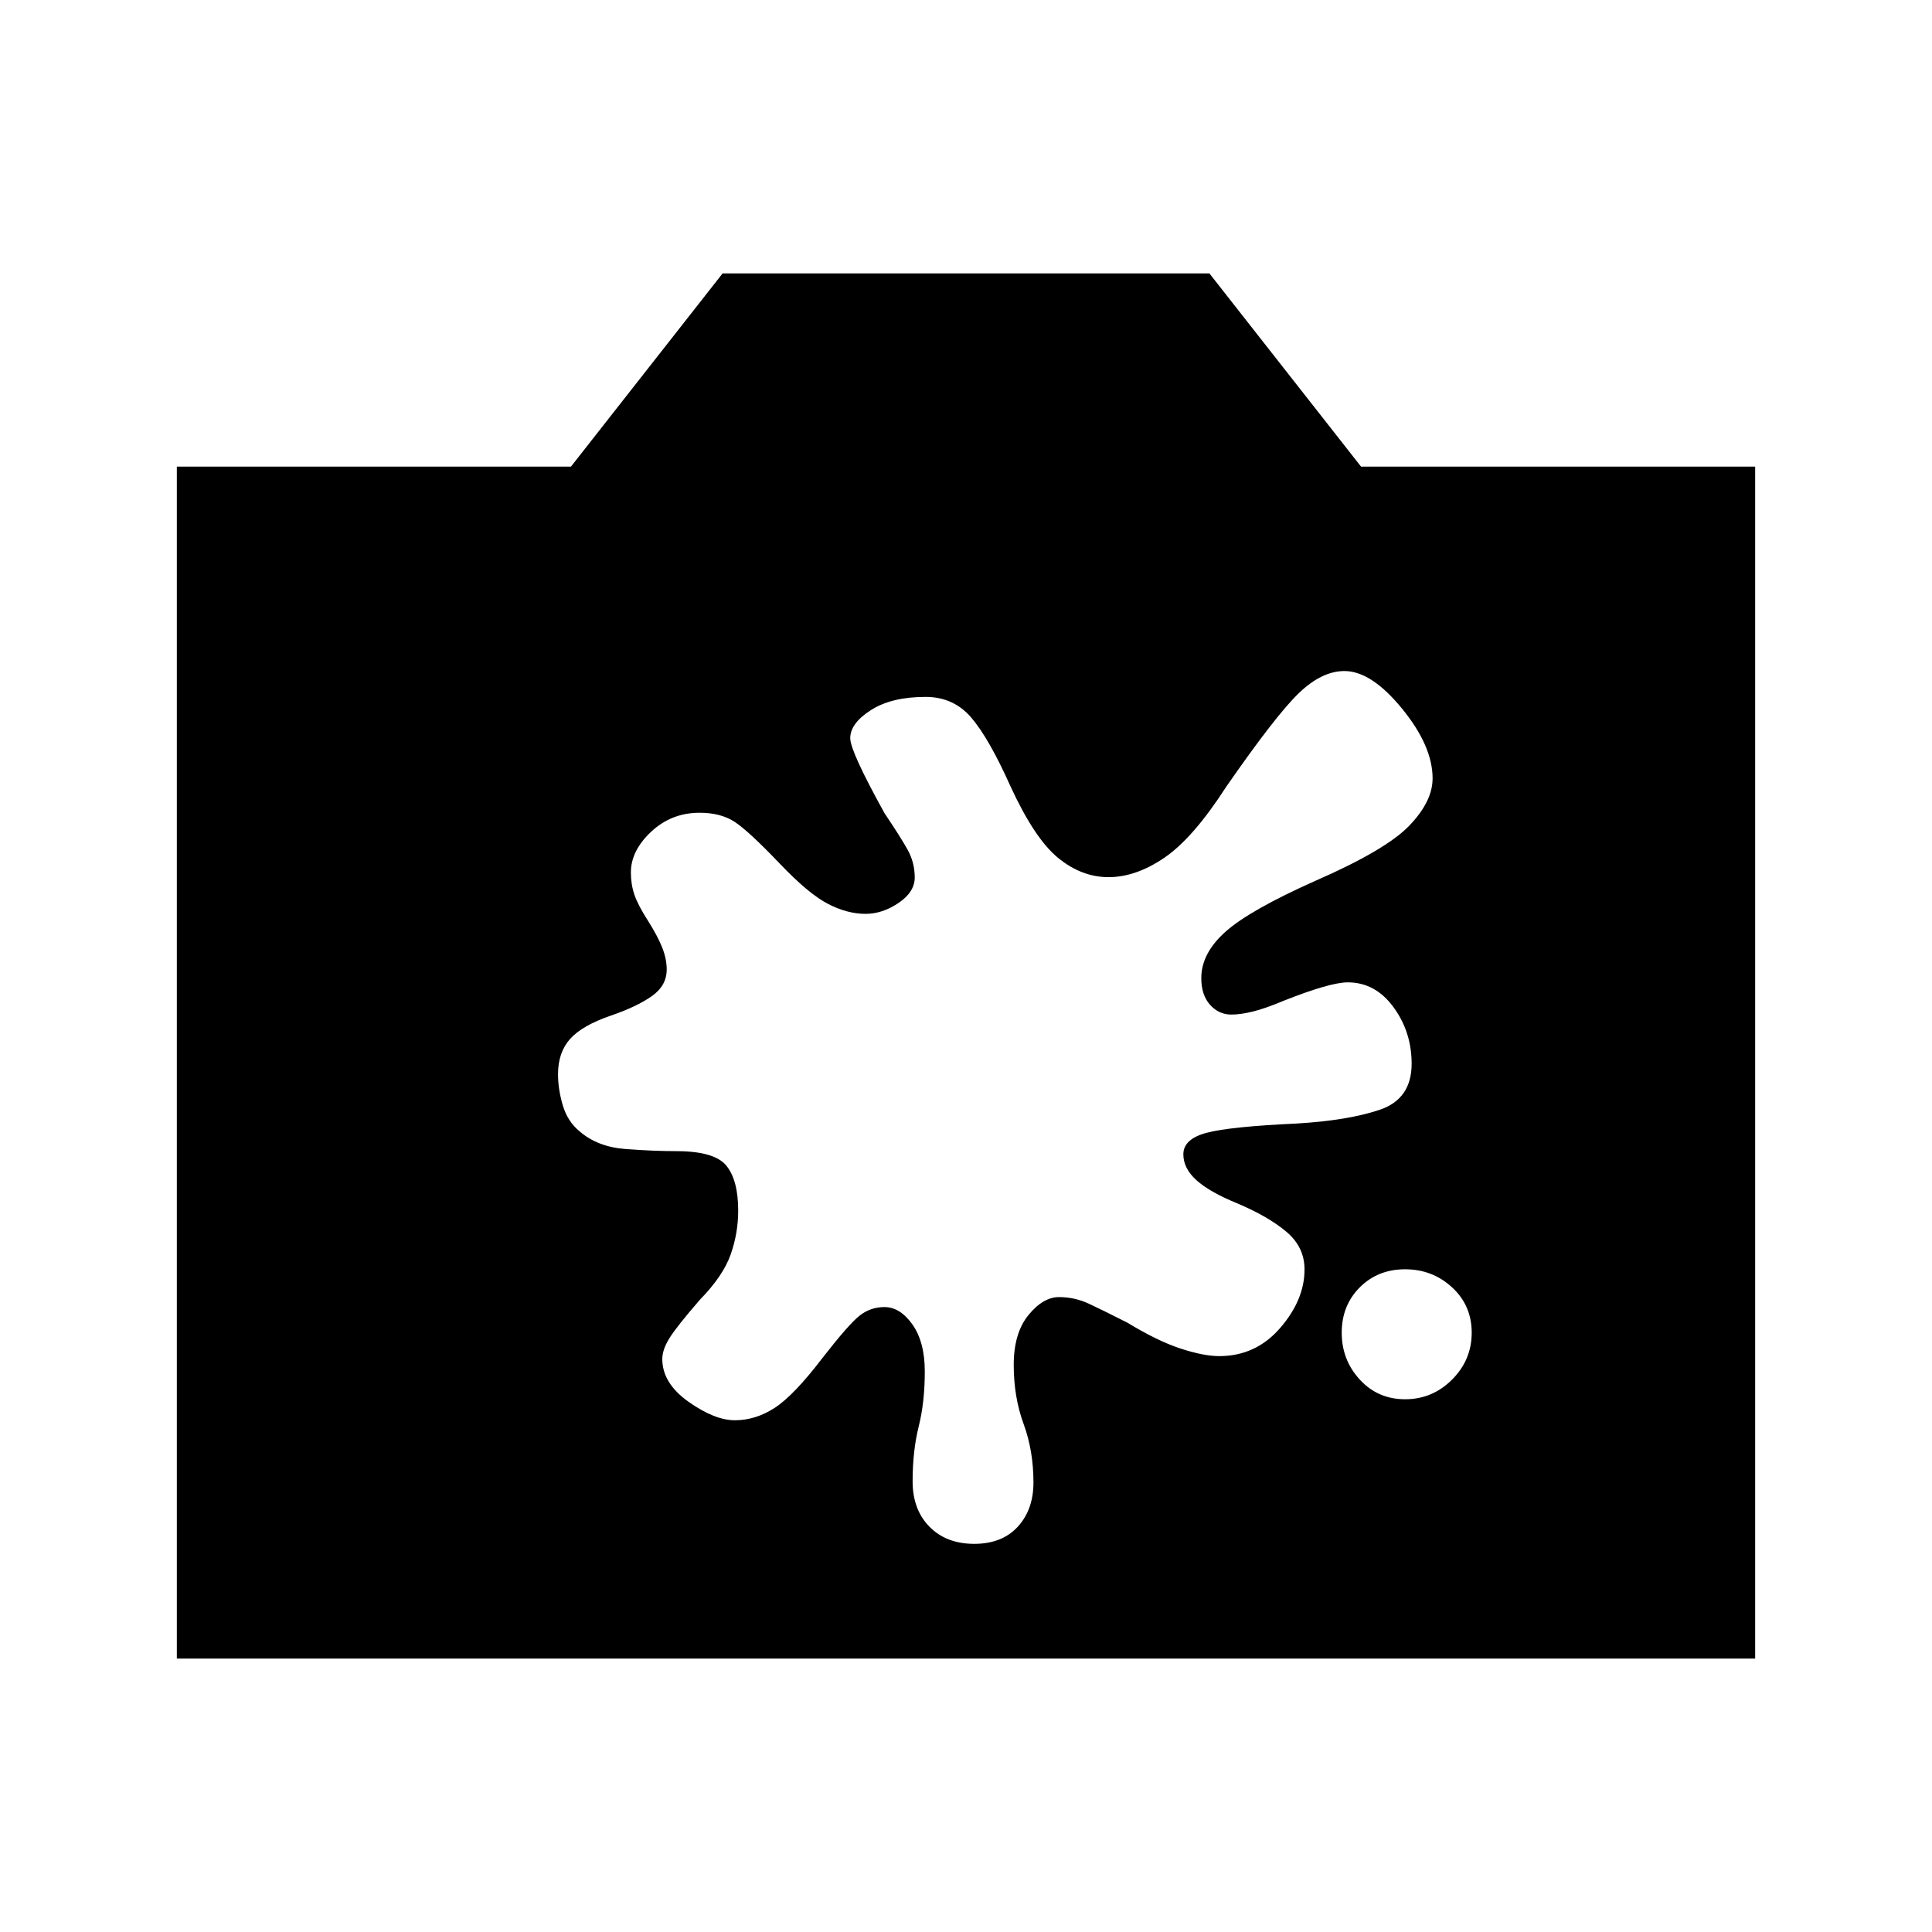 <svg xmlns="http://www.w3.org/2000/svg" height="20" viewBox="0 -960 960 960" width="20"><path d="M87.87-135.869v-592.262h195.826l75.347-96h241.914l75.347 96h195.827v592.262H87.869Zm610.333-128.848q13.551 0 23.315-9.765 9.765-9.764 9.765-23.315 0-13.551-9.765-22.529-9.764-8.978-23.315-8.978-13.551 0-22.529 8.978t-8.978 22.529q0 13.551 8.978 23.315 8.978 9.765 22.529 9.765Zm-258.72-45.805q7.8 0 13.919 8.684 6.12 8.683 6.12 23.316 0 15.283-3.022 27.326-3.022 12.044-3.022 27.264 0 14.062 8.381 22.562 8.38 8.5 22.221 8.5t21.641-8.5q7.801-8.5 7.801-22.029 0-15.702-4.902-29.058-4.903-13.355-4.903-29.297 0-15.811 7.297-24.768 7.296-8.956 15.239-8.956 7.704 0 14.704 3.239 7 3.239 19.326 9.522 14.847 9.043 26.326 12.804 11.479 3.761 19.211 3.761 18.202 0 30.299-13.989 12.098-13.989 12.098-29.07 0-11.224-9.141-18.843-9.141-7.62-24.286-13.999-13.747-5.621-20.268-11.501Q588-379.435 588-386.435q0-7.636 11.62-10.698 11.619-3.063 44.524-4.584 25.813-1.522 41.552-6.881t15.739-22.837q0-15.785-9.021-28.11-9.02-12.325-22.697-12.325-8.76 0-31.521 9-9.522 4-15.642 5.5-6.119 1.5-10.706 1.5-6.239 0-10.587-4.853t-4.348-13.272q0-12.353 12.12-23.114 12.119-10.761 44.502-25.185 35.071-15.329 46.692-27.398 11.621-12.069 11.621-23.532 0-16.102-15.227-34.722-15.228-18.619-28.587-18.619-11.273 0-22.735 11.064t-36.103 46.588q-16.283 25.283-30.5 35.022-14.218 9.739-27.854 9.739-13.445 0-25.143-9.62-11.699-9.619-23.665-35.663-10.667-23.822-19.47-34.052-8.803-10.23-22.655-10.23-16.909 0-27.17 6.562-10.261 6.563-10.261 13.959 0 6.522 17.044 37.283 7.761 11.522 11.38 17.975 3.62 6.452 3.62 13.93 0 7.238-8.033 12.666-8.032 5.429-16.386 5.429-9.146 0-18.766-5-9.62-5-23.902-20-15.522-16.239-22.426-20.739-6.903-4.5-17.379-4.5-14 0-24.076 9.428-10.076 9.429-10.076 20.263 0 5.866 1.761 11.044 1.761 5.178 6.761 12.96 4.761 7.544 7.022 13.218t2.261 11.022q0 8.021-7.5 13.26-7.5 5.24-20.172 9.57-14.328 4.909-20.328 11.617-6 6.707-6 17.523 0 7.53 2.38 15.53 2.38 8 8.373 12.905 8.902 7.706 22.854 8.759Q324.841-388 336.003-388q19.04 0 24.921 7.217 5.88 7.218 5.88 22.37 0 11.174-3.761 21.815-3.76 10.641-15.239 22.402-11.521 13.283-15.119 19.055-3.598 5.773-3.598 10.424 0 12 12.991 21.217 12.992 9.217 23.085 9.217 10.272 0 19.786-6.165 9.514-6.166 23.768-24.835 13.044-16.76 18.438-21 5.394-4.239 12.328-4.239Z"/></svg>